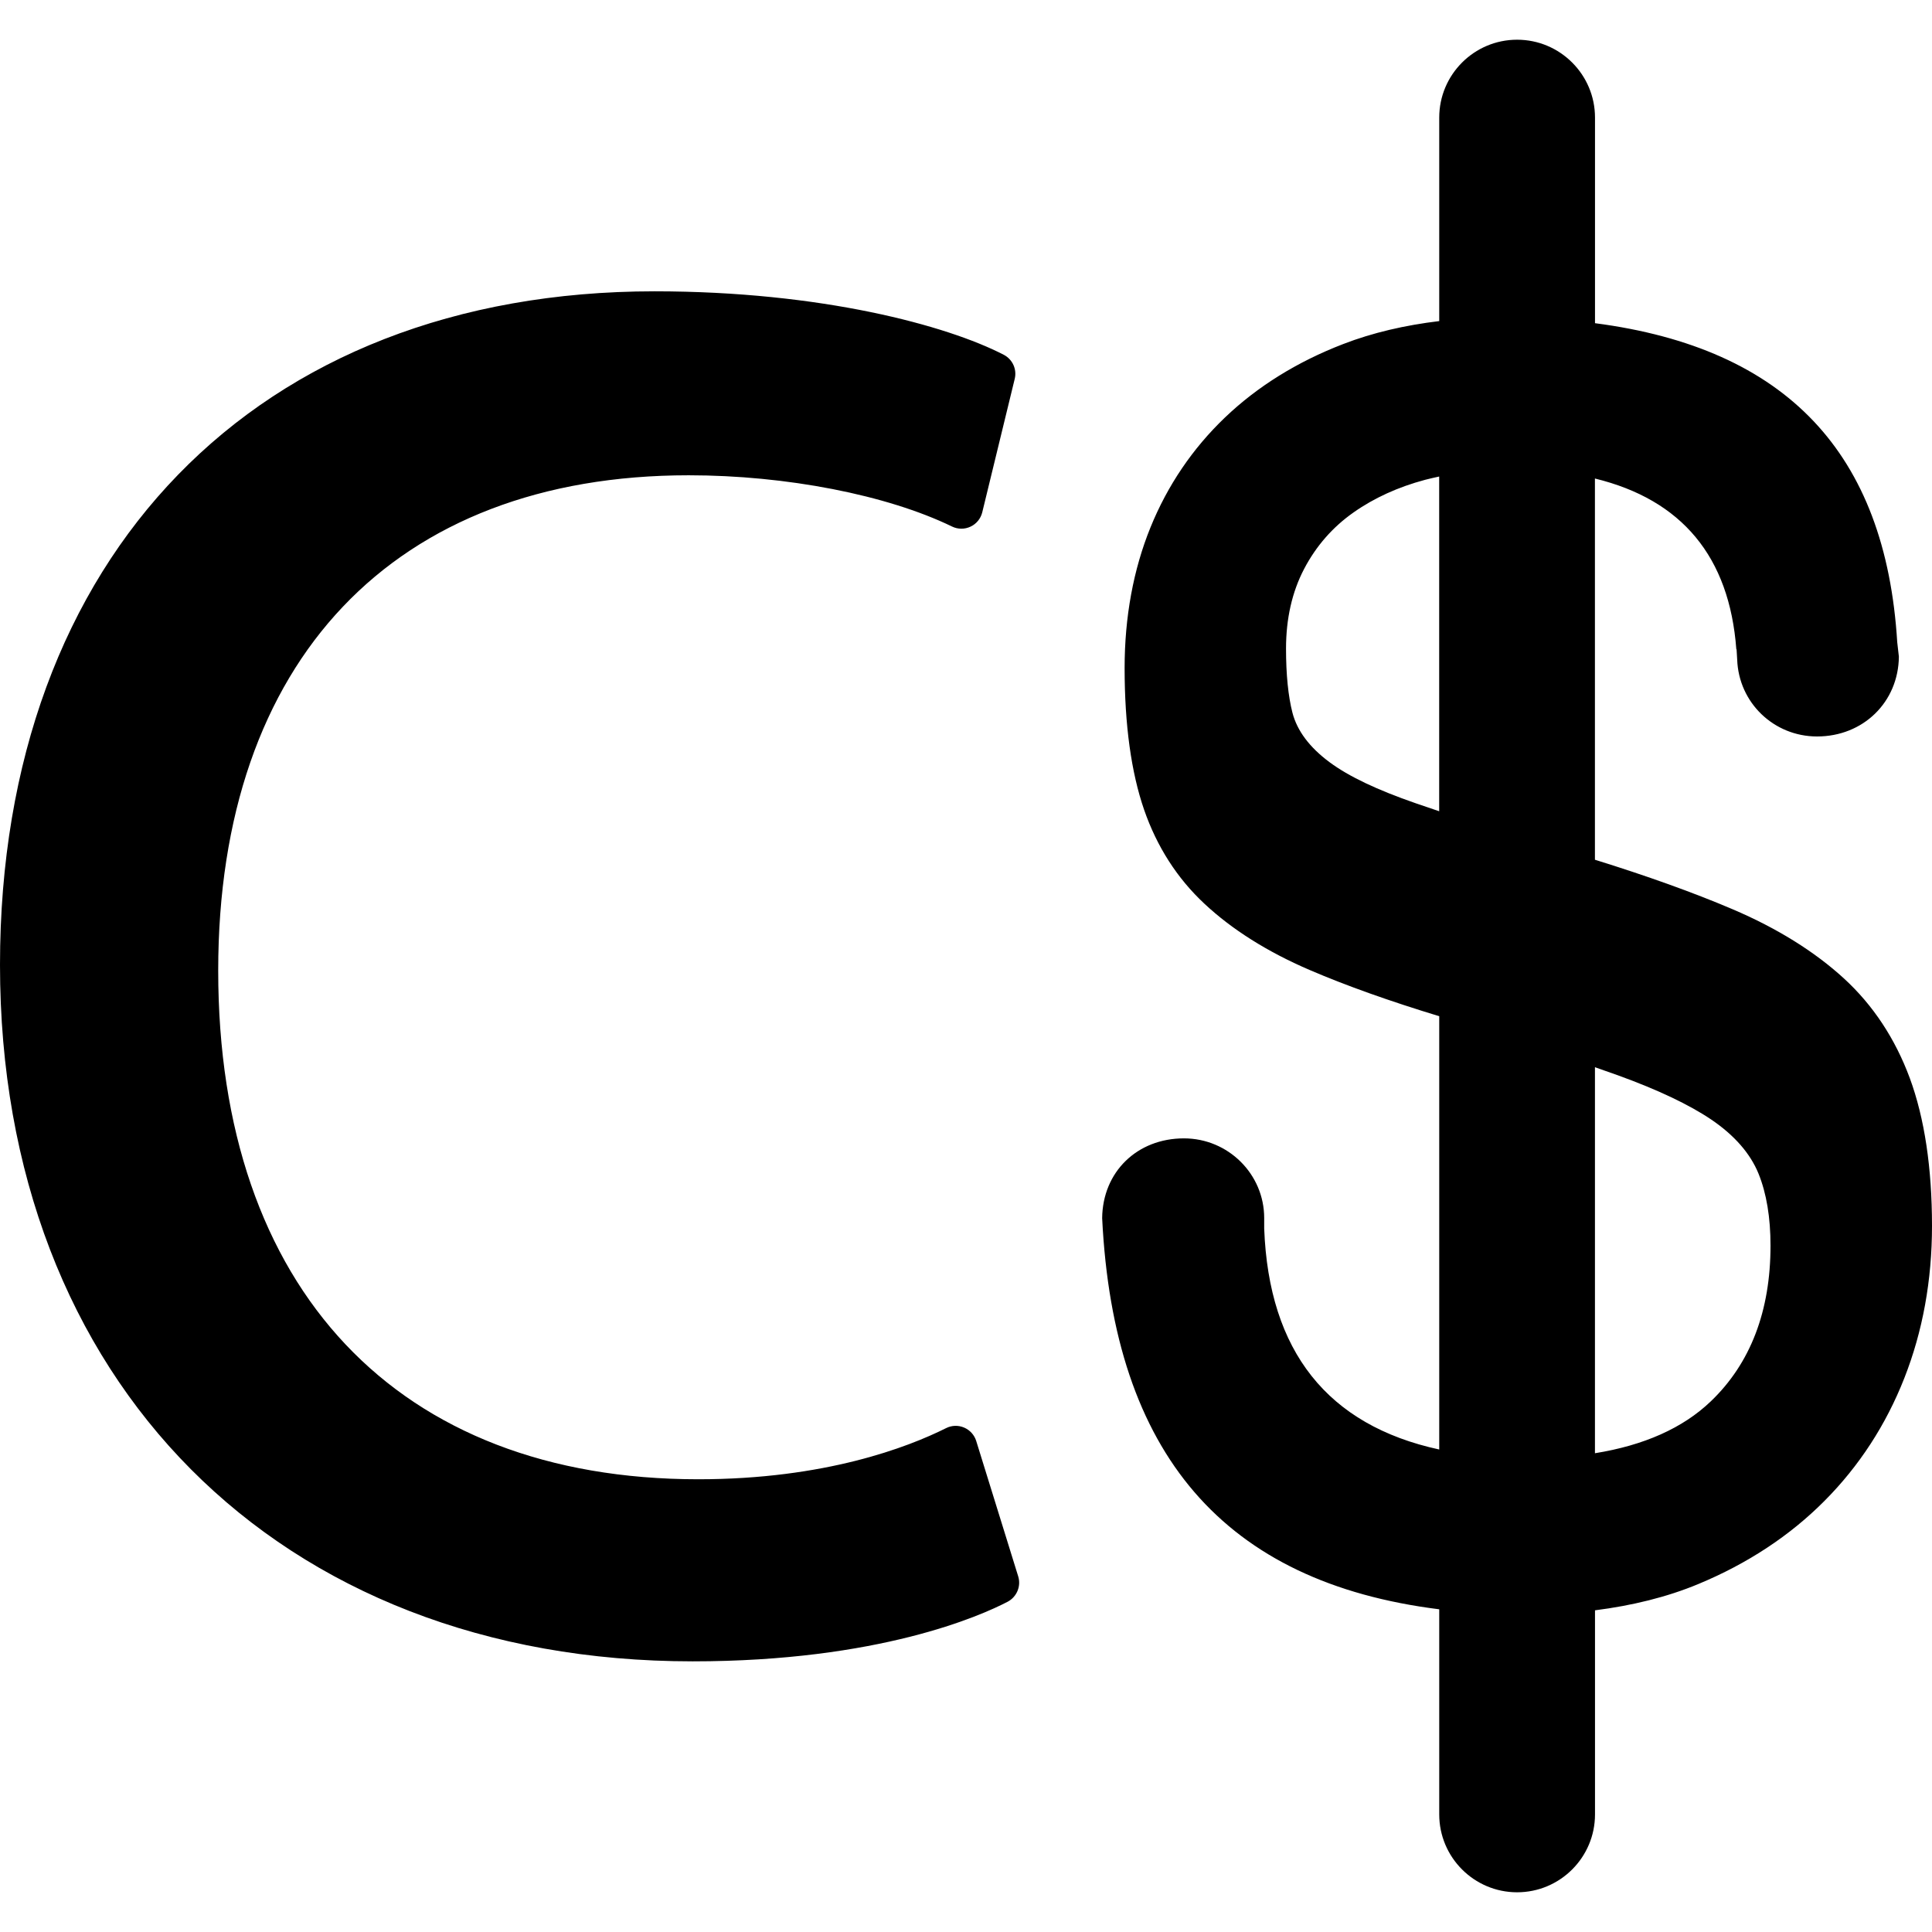 <?xml version="1.0" encoding="iso-8859-1"?>
<!-- Generator: Adobe Illustrator 16.0.0, SVG Export Plug-In . SVG Version: 6.00 Build 0)  -->
<!DOCTYPE svg PUBLIC "-//W3C//DTD SVG 1.1//EN" "http://www.w3.org/Graphics/SVG/1.1/DTD/svg11.dtd">
<svg version="1.1" id="Capa_1" xmlns="http://www.w3.org/2000/svg" xmlns:xlink="http://www.w3.org/1999/xlink" x="0px" y="0px"
	 width="77.693px" height="77.693px" viewBox="0 0 77.693 77.693" style="enable-background:new 0 0 77.693 77.693;"
	 xml:space="preserve">
<g>
	<path d="M40.946,63.392c0.123,0.396-0.058,0.826-0.425,1.02c-1.077,0.562-5.177,2.397-12.667,2.397
		C11.194,66.809,0,55.554,0,38.802c0-16.455,10.33-27.087,26.32-27.087c6.717,0,11.764,1.374,14.043,2.551
		c0.354,0.183,0.537,0.583,0.443,0.969l-1.306,5.368c-0.063,0.253-0.233,0.464-0.471,0.575c-0.234,0.111-0.508,0.111-0.744-0.004
		c-2.615-1.271-6.672-2.061-10.588-2.061c-11.85,0-18.922,7.445-18.922,19.919c0,12.809,7.217,20.455,19.305,20.455
		c5.094,0,8.432-1.289,9.967-2.057c0.227-0.114,0.49-0.122,0.725-0.021c0.233,0.1,0.411,0.297,0.485,0.537L40.946,63.392z
		 M76.801,43.358c-0.588-1.588-1.478-2.937-2.646-4.008c-1.185-1.086-2.69-2.022-4.476-2.784c-1.59-0.678-3.459-1.346-5.541-1.993
		v-15.33c3.496,0.852,5.408,3.146,5.686,6.867h0.01l0.025,0.417c0.062,1.732,1.474,3.089,3.212,3.089c1.854,0,3.271-1.38,3.29-3.209
		l-0.066-0.58C75.828,18.217,71.836,14,64.141,12.997V4.728c0-1.727-1.405-3.131-3.133-3.131c-1.727,0-3.131,1.404-3.131,3.131
		v8.184c-1.375,0.166-2.674,0.464-3.861,0.923c-1.854,0.714-3.453,1.709-4.756,2.955c-1.302,1.245-2.31,2.731-2.996,4.422
		c-0.688,1.695-1.039,3.598-1.039,5.655c0,2.281,0.266,4.199,0.785,5.699c0.512,1.479,1.325,2.75,2.42,3.772
		c1.108,1.038,2.531,1.936,4.229,2.666c1.472,0.633,3.231,1.258,5.218,1.862V58.29c-4.486-0.973-6.854-3.946-7.039-8.885v-0.423
		c0-1.767-1.447-3.204-3.227-3.204c-1.887,0-3.27,1.351-3.289,3.209c0.465,9.491,4.912,14.648,13.555,15.729v8.249
		c0,1.727,1.404,3.131,3.131,3.131c1.728,0,3.133-1.404,3.133-3.131v-8.208c1.49-0.19,2.89-0.53,4.153-1.056
		c1.978-0.821,3.687-1.946,5.077-3.346c1.391-1.396,2.471-3.057,3.208-4.933c0.74-1.88,1.114-3.938,1.114-6.121
		C77.693,46.966,77.393,44.966,76.801,43.358z M56.945,32.307c-1.57-0.543-2.707-1.084-3.477-1.655
		c-0.804-0.595-1.306-1.265-1.494-1.992c-0.17-0.662-0.258-1.529-0.258-2.578c0-1.204,0.244-2.28,0.726-3.201
		c0.481-0.921,1.151-1.687,1.993-2.277c0.824-0.58,1.793-1.021,2.877-1.31c0.186-0.05,0.375-0.089,0.563-0.131v13.46
		C57.547,32.512,57.23,32.406,56.945,32.307z M68.795,56.356c-1.123,1.075-2.689,1.768-4.656,2.084V42.917
		c0.316,0.111,0.637,0.223,0.92,0.324c1.603,0.58,2.865,1.179,3.756,1.78c0.932,0.632,1.572,1.364,1.904,2.181
		c0.318,0.787,0.48,1.759,0.48,2.887C71.2,52.724,70.391,54.831,68.795,56.356z"/>
</g>
<g>
</g>
<g>
</g>
<g>
</g>
<g>
</g>
<g>
</g>
<g>
</g>
<g>
</g>
<g>
</g>
<g>
</g>
<g>
</g>
<g>
</g>
<g>
</g>
<g>
</g>
<g>
</g>
<g>
</g>
</svg>
